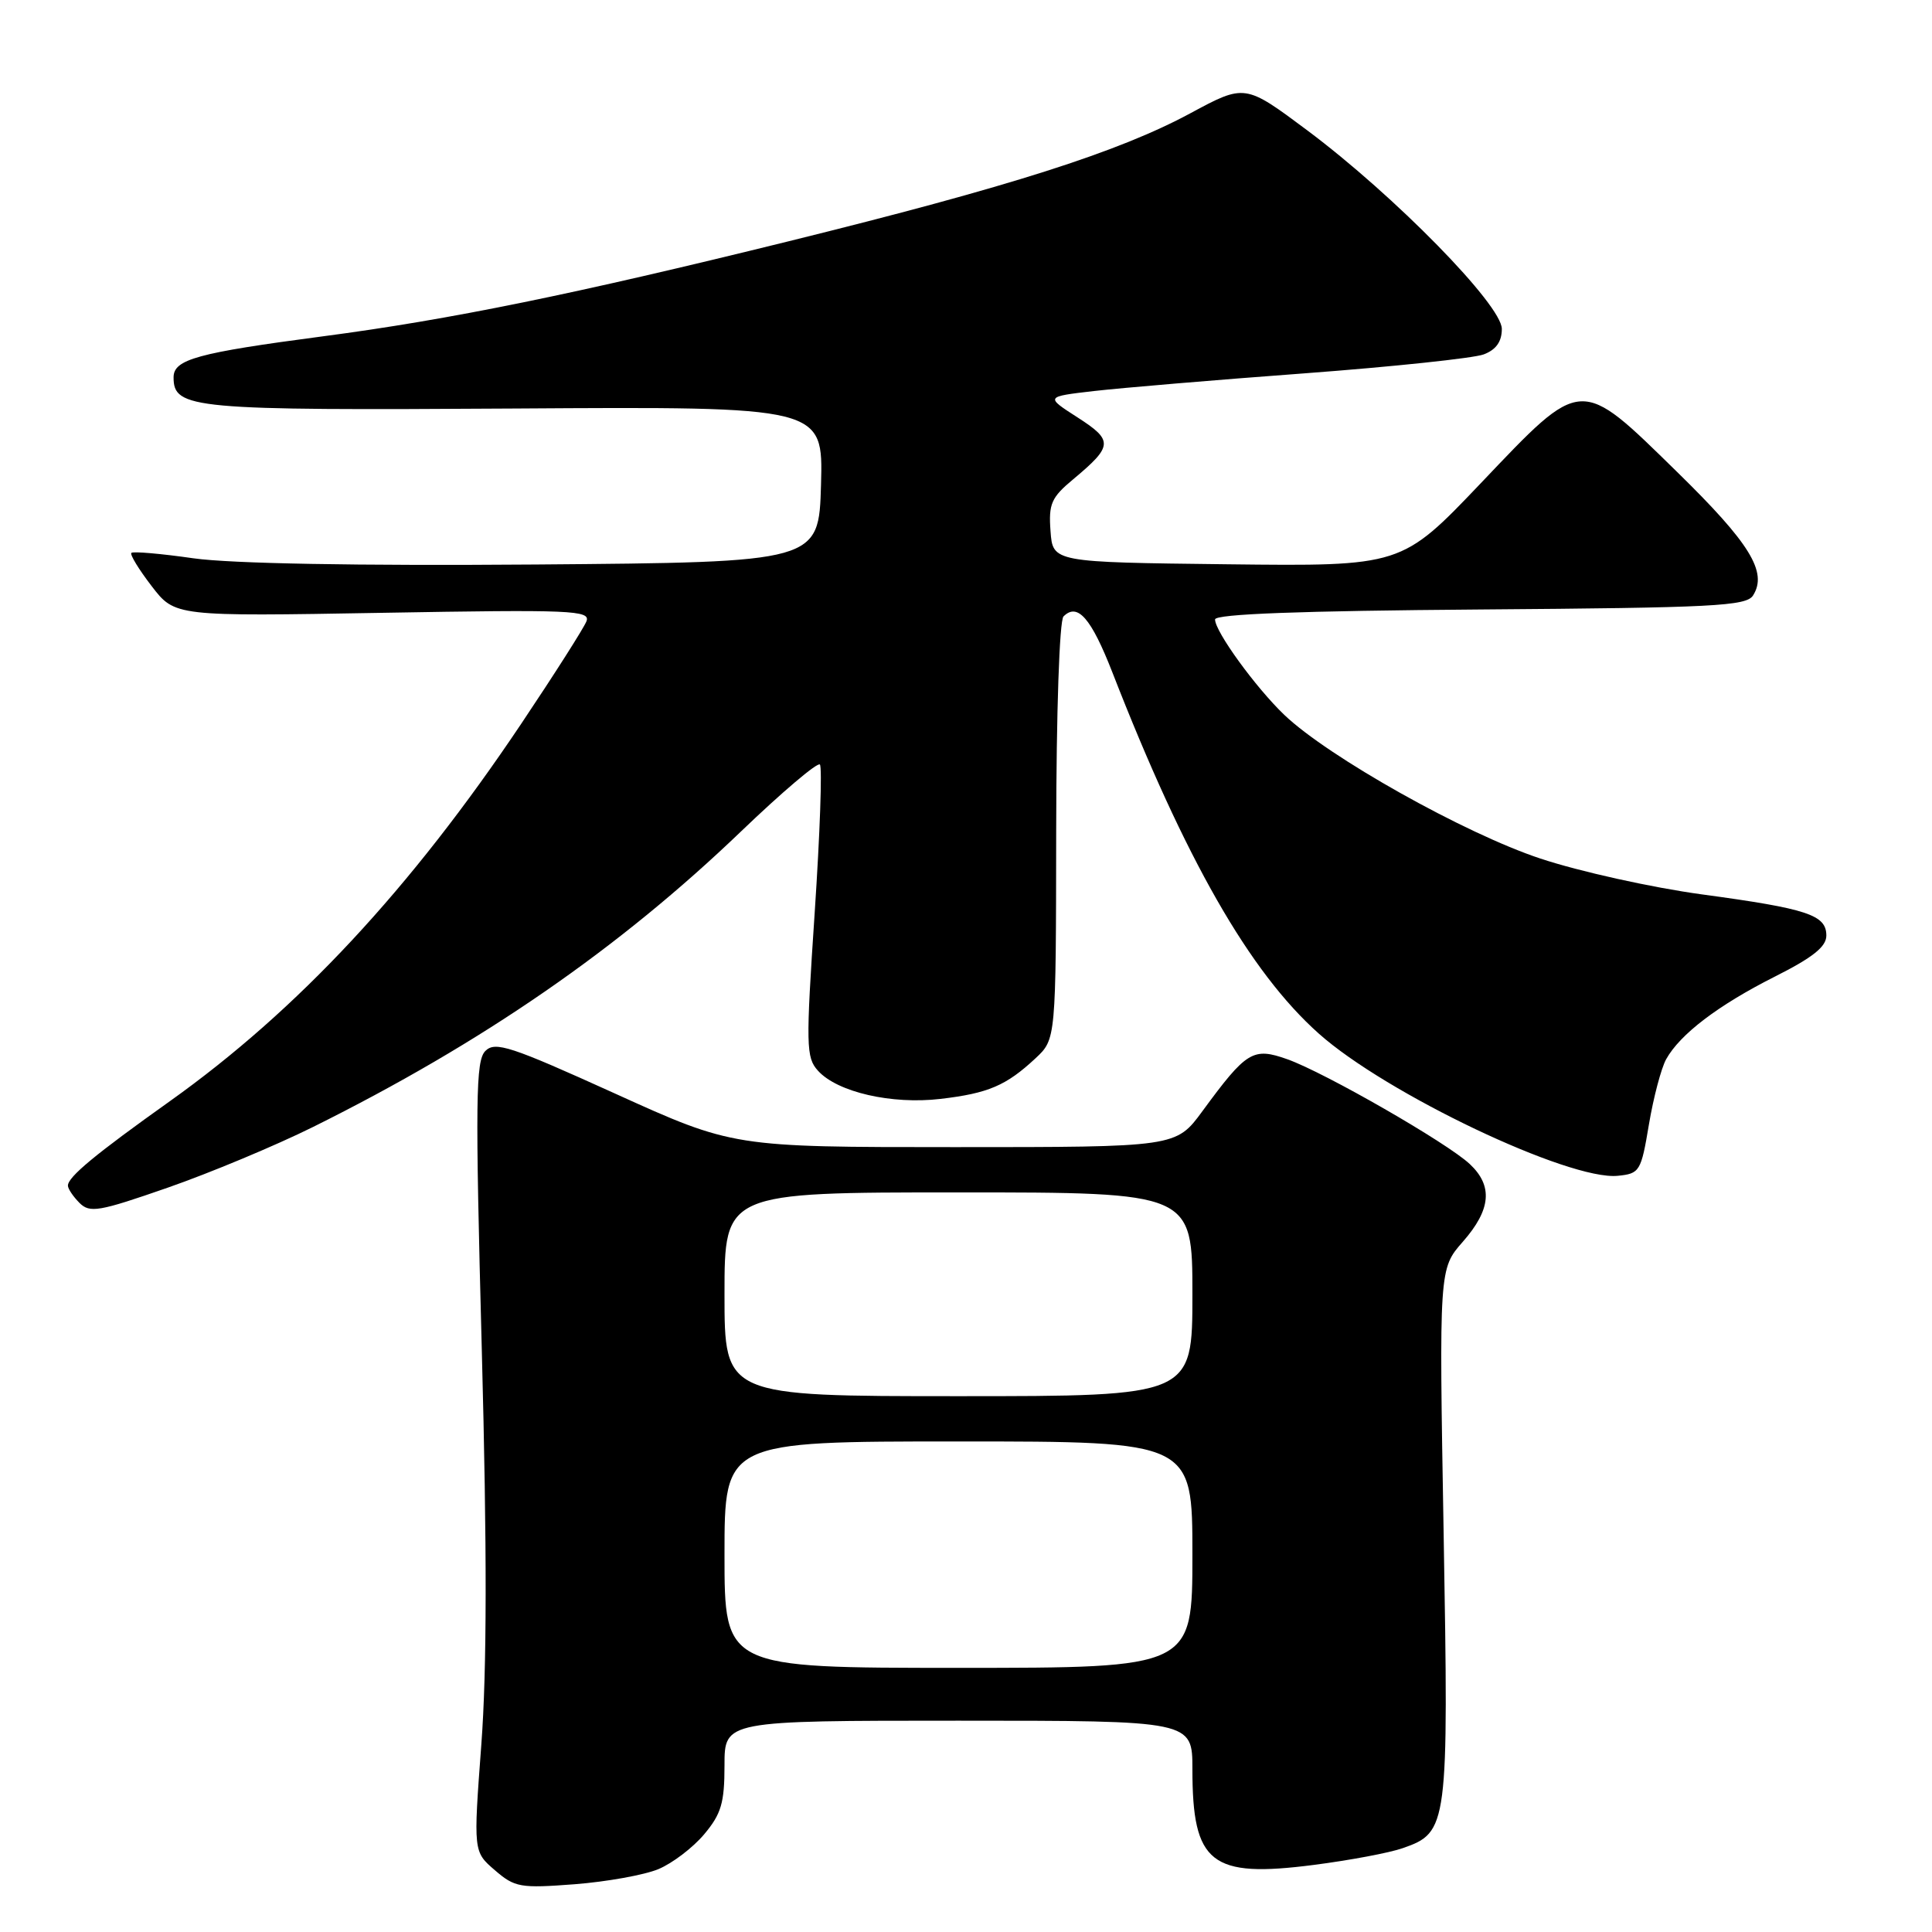<?xml version="1.0" encoding="UTF-8" standalone="no"?>
<!DOCTYPE svg PUBLIC "-//W3C//DTD SVG 1.1//EN" "http://www.w3.org/Graphics/SVG/1.1/DTD/svg11.dtd" >
<svg xmlns="http://www.w3.org/2000/svg" xmlns:xlink="http://www.w3.org/1999/xlink" version="1.1" viewBox="0 0 256 256">
 <g >
 <path fill="currentColor"
d=" M 87.24 247.67 C 89.09 246.90 91.81 244.83 93.30 243.06 C 95.57 240.36 96.00 238.90 96.00 233.92 C 96.00 228.00 96.00 228.00 127.00 228.00 C 158.00 228.00 158.00 228.00 158.00 234.43 C 158.00 246.95 160.44 248.87 174.09 247.11 C 178.82 246.50 184.12 245.51 185.87 244.89 C 191.87 242.80 191.96 242.05 191.29 203.21 C 190.68 168.12 190.68 168.12 193.84 164.53 C 197.57 160.28 197.85 157.14 194.75 154.24 C 191.77 151.44 175.54 142.12 170.59 140.36 C 166.03 138.74 165.18 139.26 159.33 147.23 C 155.83 152.00 155.83 152.00 126.49 152.00 C 97.14 152.00 97.14 152.00 81.47 144.89 C 67.64 138.62 65.62 137.95 64.31 139.26 C 63.03 140.55 62.96 145.63 63.84 178.83 C 64.54 205.34 64.52 221.25 63.78 231.14 C 62.72 245.36 62.72 245.36 65.57 247.81 C 68.22 250.10 68.94 250.22 76.16 249.67 C 80.41 249.34 85.40 248.44 87.24 247.67 Z  M 41.46 149.34 C 63.97 138.16 82.03 125.68 98.22 110.14 C 103.63 104.95 108.31 100.98 108.64 101.30 C 108.96 101.63 108.65 110.46 107.95 120.94 C 106.77 138.58 106.80 140.13 108.39 141.88 C 110.96 144.72 118.15 146.37 124.62 145.61 C 130.94 144.87 133.33 143.85 137.21 140.23 C 139.92 137.70 139.92 137.70 139.95 110.16 C 139.97 94.28 140.38 82.22 140.92 81.68 C 142.78 79.82 144.58 81.88 147.41 89.13 C 157.04 113.85 165.59 128.80 174.74 136.95 C 183.67 144.92 207.90 156.44 214.36 155.80 C 217.27 155.51 217.45 155.23 218.49 149.00 C 219.09 145.43 220.12 141.54 220.77 140.36 C 222.61 137.04 227.66 133.20 235.15 129.42 C 240.20 126.88 242.00 125.45 242.00 123.97 C 242.00 121.23 239.53 120.41 225.50 118.51 C 218.90 117.61 209.27 115.48 204.10 113.76 C 194.08 110.44 175.98 100.28 170.17 94.72 C 166.37 91.08 161.00 83.68 161.00 82.08 C 161.00 81.36 172.28 80.94 196.14 80.76 C 227.04 80.53 231.40 80.31 232.29 78.90 C 234.24 75.81 231.89 71.99 222.24 62.55 C 209.24 49.83 209.75 49.80 196.22 64.02 C 185.72 75.04 185.72 75.04 162.61 74.77 C 139.50 74.50 139.50 74.50 139.20 70.38 C 138.93 66.77 139.30 65.92 142.20 63.51 C 147.49 59.09 147.54 58.37 142.78 55.31 C 138.50 52.56 138.50 52.56 145.00 51.81 C 148.57 51.40 161.11 50.34 172.85 49.47 C 184.60 48.59 195.28 47.46 196.60 46.96 C 198.24 46.34 199.00 45.27 199.00 43.58 C 199.00 40.42 184.79 25.92 173.23 17.28 C 164.96 11.11 164.96 11.11 157.71 15.02 C 148.19 20.15 133.78 24.74 104.50 31.97 C 76.04 39.00 59.57 42.36 42.82 44.56 C 26.11 46.76 23.00 47.62 23.00 50.00 C 23.00 54.18 25.41 54.40 68.29 54.13 C 109.07 53.87 109.07 53.87 108.79 64.19 C 108.50 74.50 108.50 74.50 71.00 74.80 C 47.17 74.98 30.64 74.68 25.65 73.98 C 21.34 73.36 17.63 73.04 17.41 73.26 C 17.19 73.48 18.40 75.46 20.10 77.67 C 23.18 81.68 23.18 81.68 50.75 81.20 C 75.74 80.76 78.26 80.87 77.71 82.32 C 77.37 83.20 73.48 89.31 69.06 95.91 C 54.41 117.78 39.44 133.85 22.50 145.92 C 12.61 152.96 9.00 155.95 9.00 157.10 C 9.00 157.52 9.69 158.54 10.53 159.39 C 11.90 160.76 13.10 160.55 22.23 157.37 C 27.83 155.42 36.48 151.81 41.46 149.34 Z  M 96.00 206.00 C 96.00 191.00 96.00 191.00 127.00 191.00 C 158.00 191.00 158.00 191.00 158.00 206.00 C 158.00 221.00 158.00 221.00 127.00 221.00 C 96.00 221.00 96.00 221.00 96.00 206.00 Z  M 96.00 171.50 C 96.00 158.00 96.00 158.00 127.00 158.00 C 158.00 158.00 158.00 158.00 158.00 171.50 C 158.00 185.00 158.00 185.00 127.00 185.00 C 96.00 185.00 96.00 185.00 96.00 171.50 Z "/>
</g>
</svg>